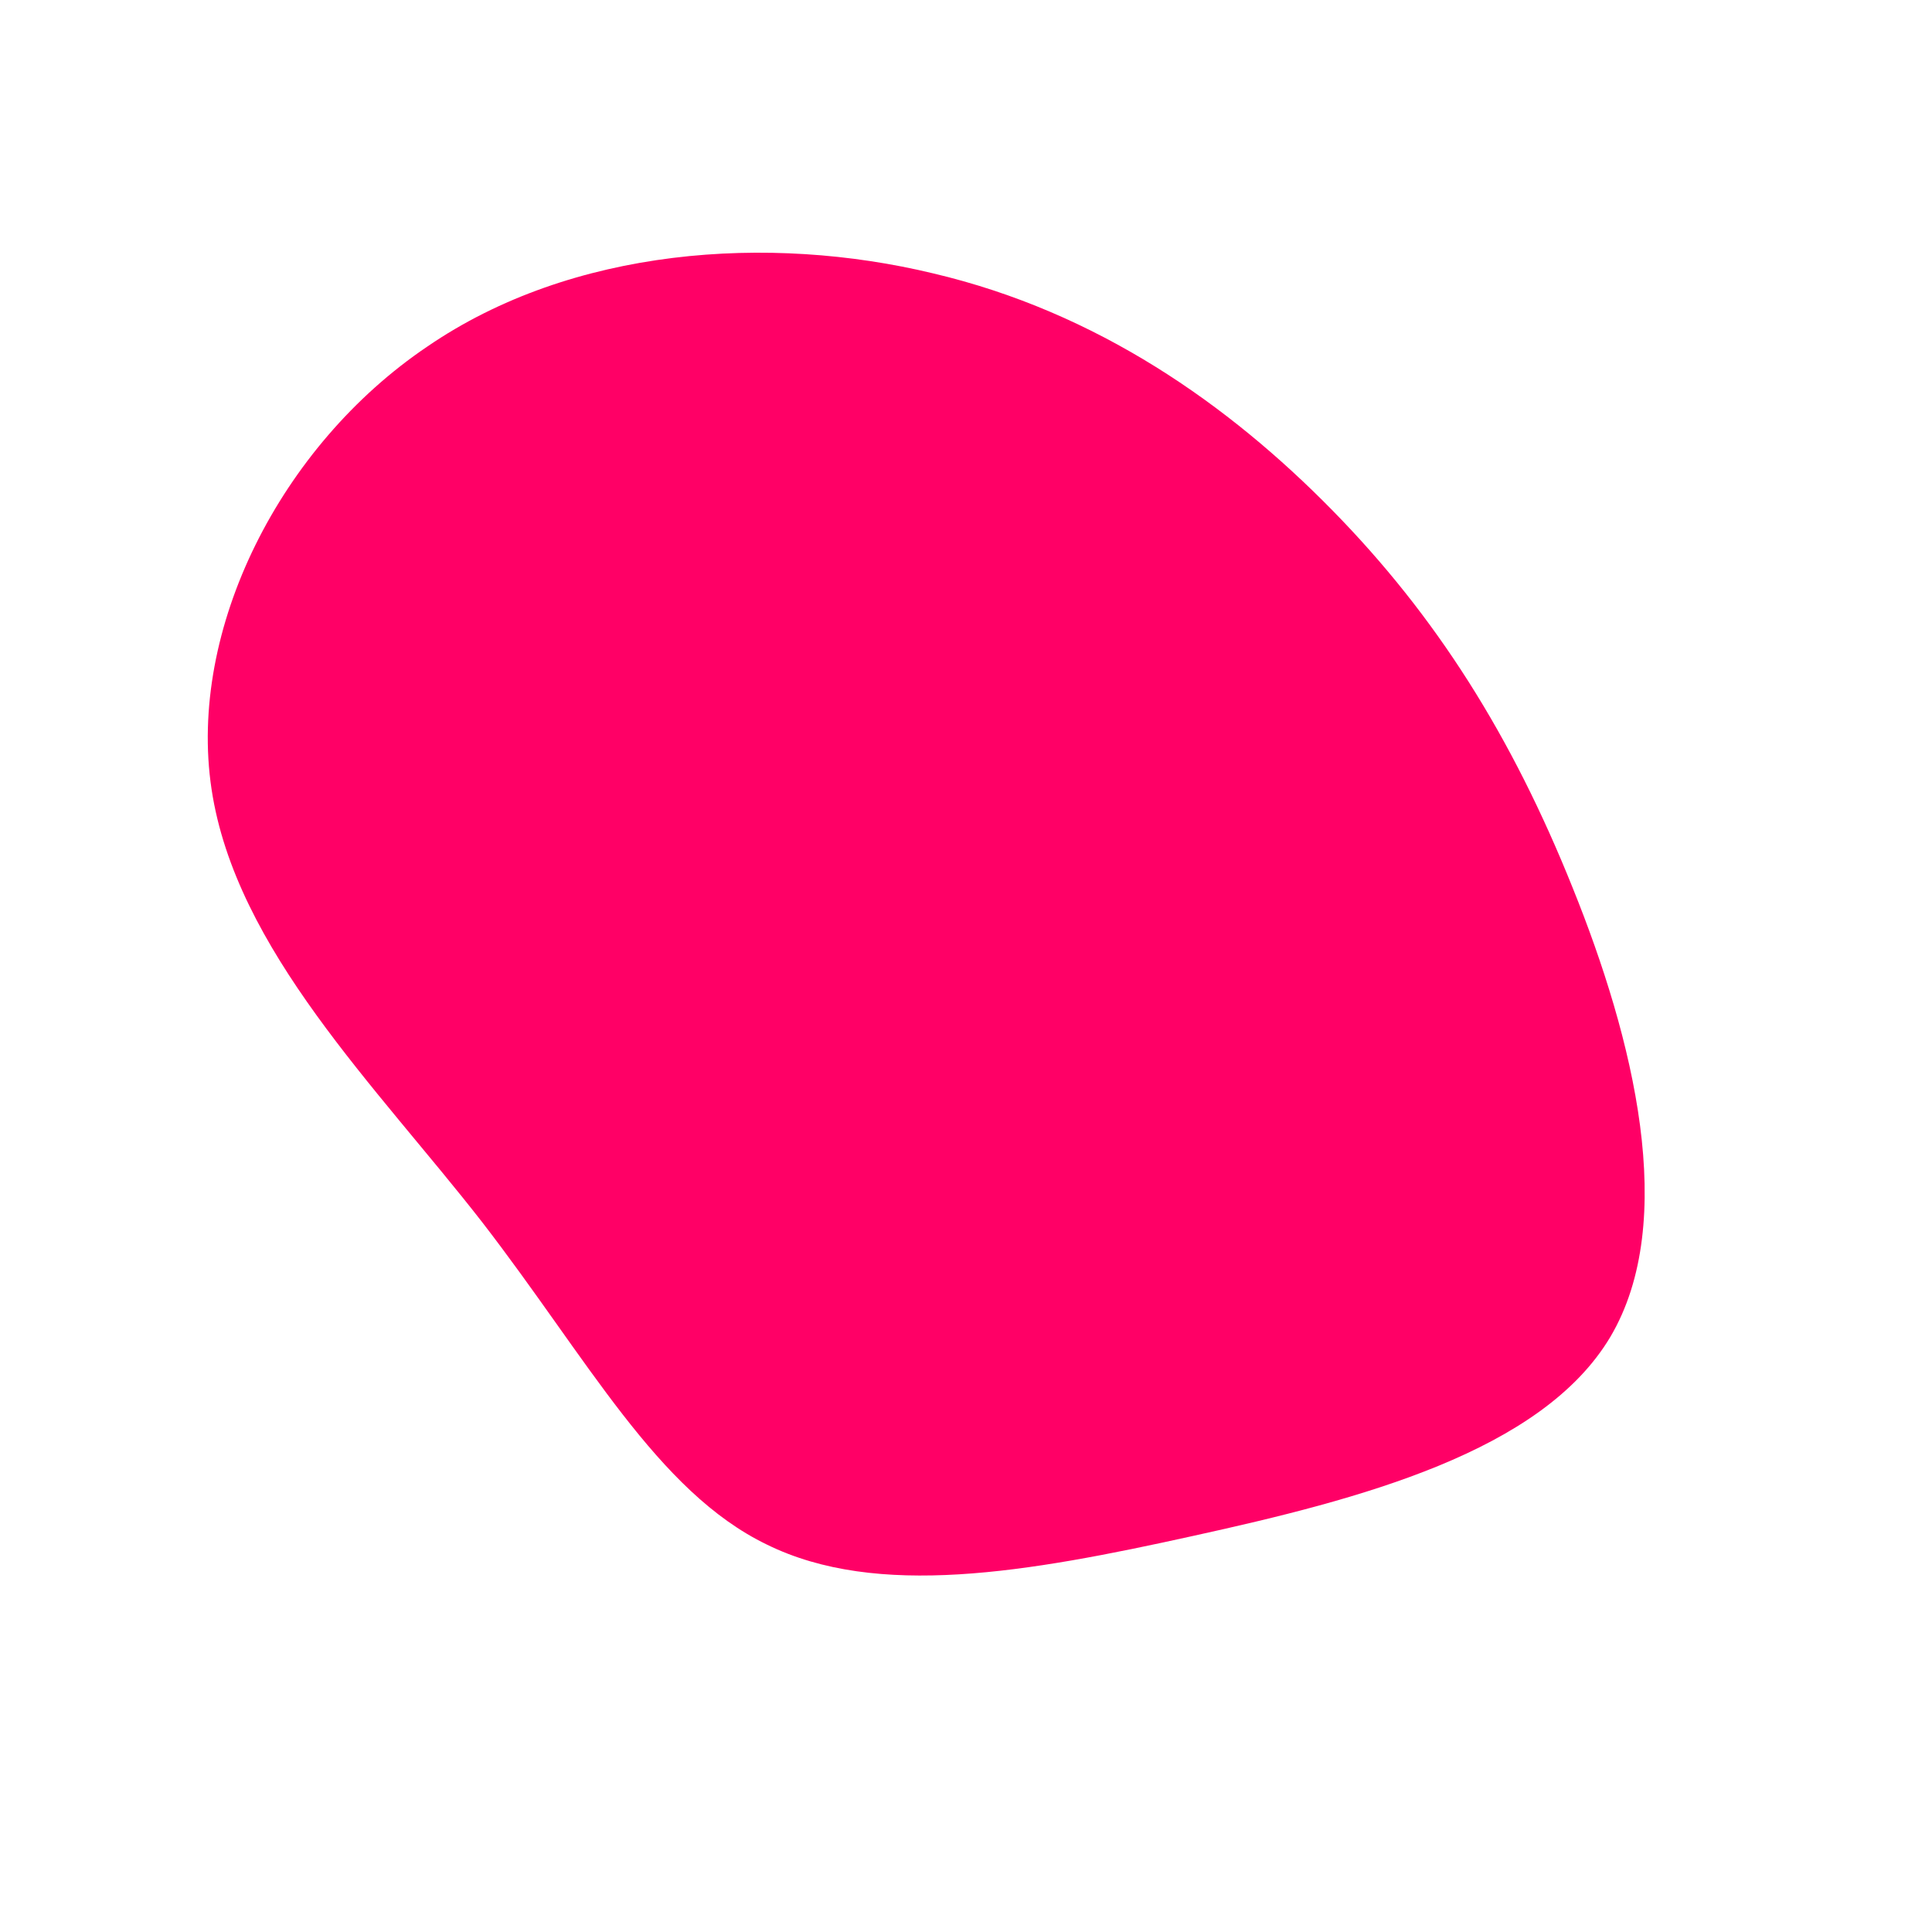 <?xml version="1.0" standalone="no"?>
<svg viewBox="0 0 200 200" xmlns="http://www.w3.org/2000/svg">
  <path fill="#FF0066" d="M37.9,-47.2C48.7,-36.2,56.5,-23.8,62.8,-8.1C69.1,7.5,73.8,26.4,66.7,38.4C59.6,50.3,40.8,55.2,23.5,59C6.3,62.8,-9.2,65.5,-20.6,59.9C-32,54.4,-39.2,40.6,-50.1,26.5C-61,12.5,-75.6,-1.7,-78.1,-18.3C-80.6,-34.9,-70.9,-53.9,-55.8,-64.1C-40.8,-74.4,-20.4,-75.8,-3.4,-71.7C13.6,-67.7,27.2,-58.1,37.9,-47.2Z" transform="translate(100 100)" />
</svg>
